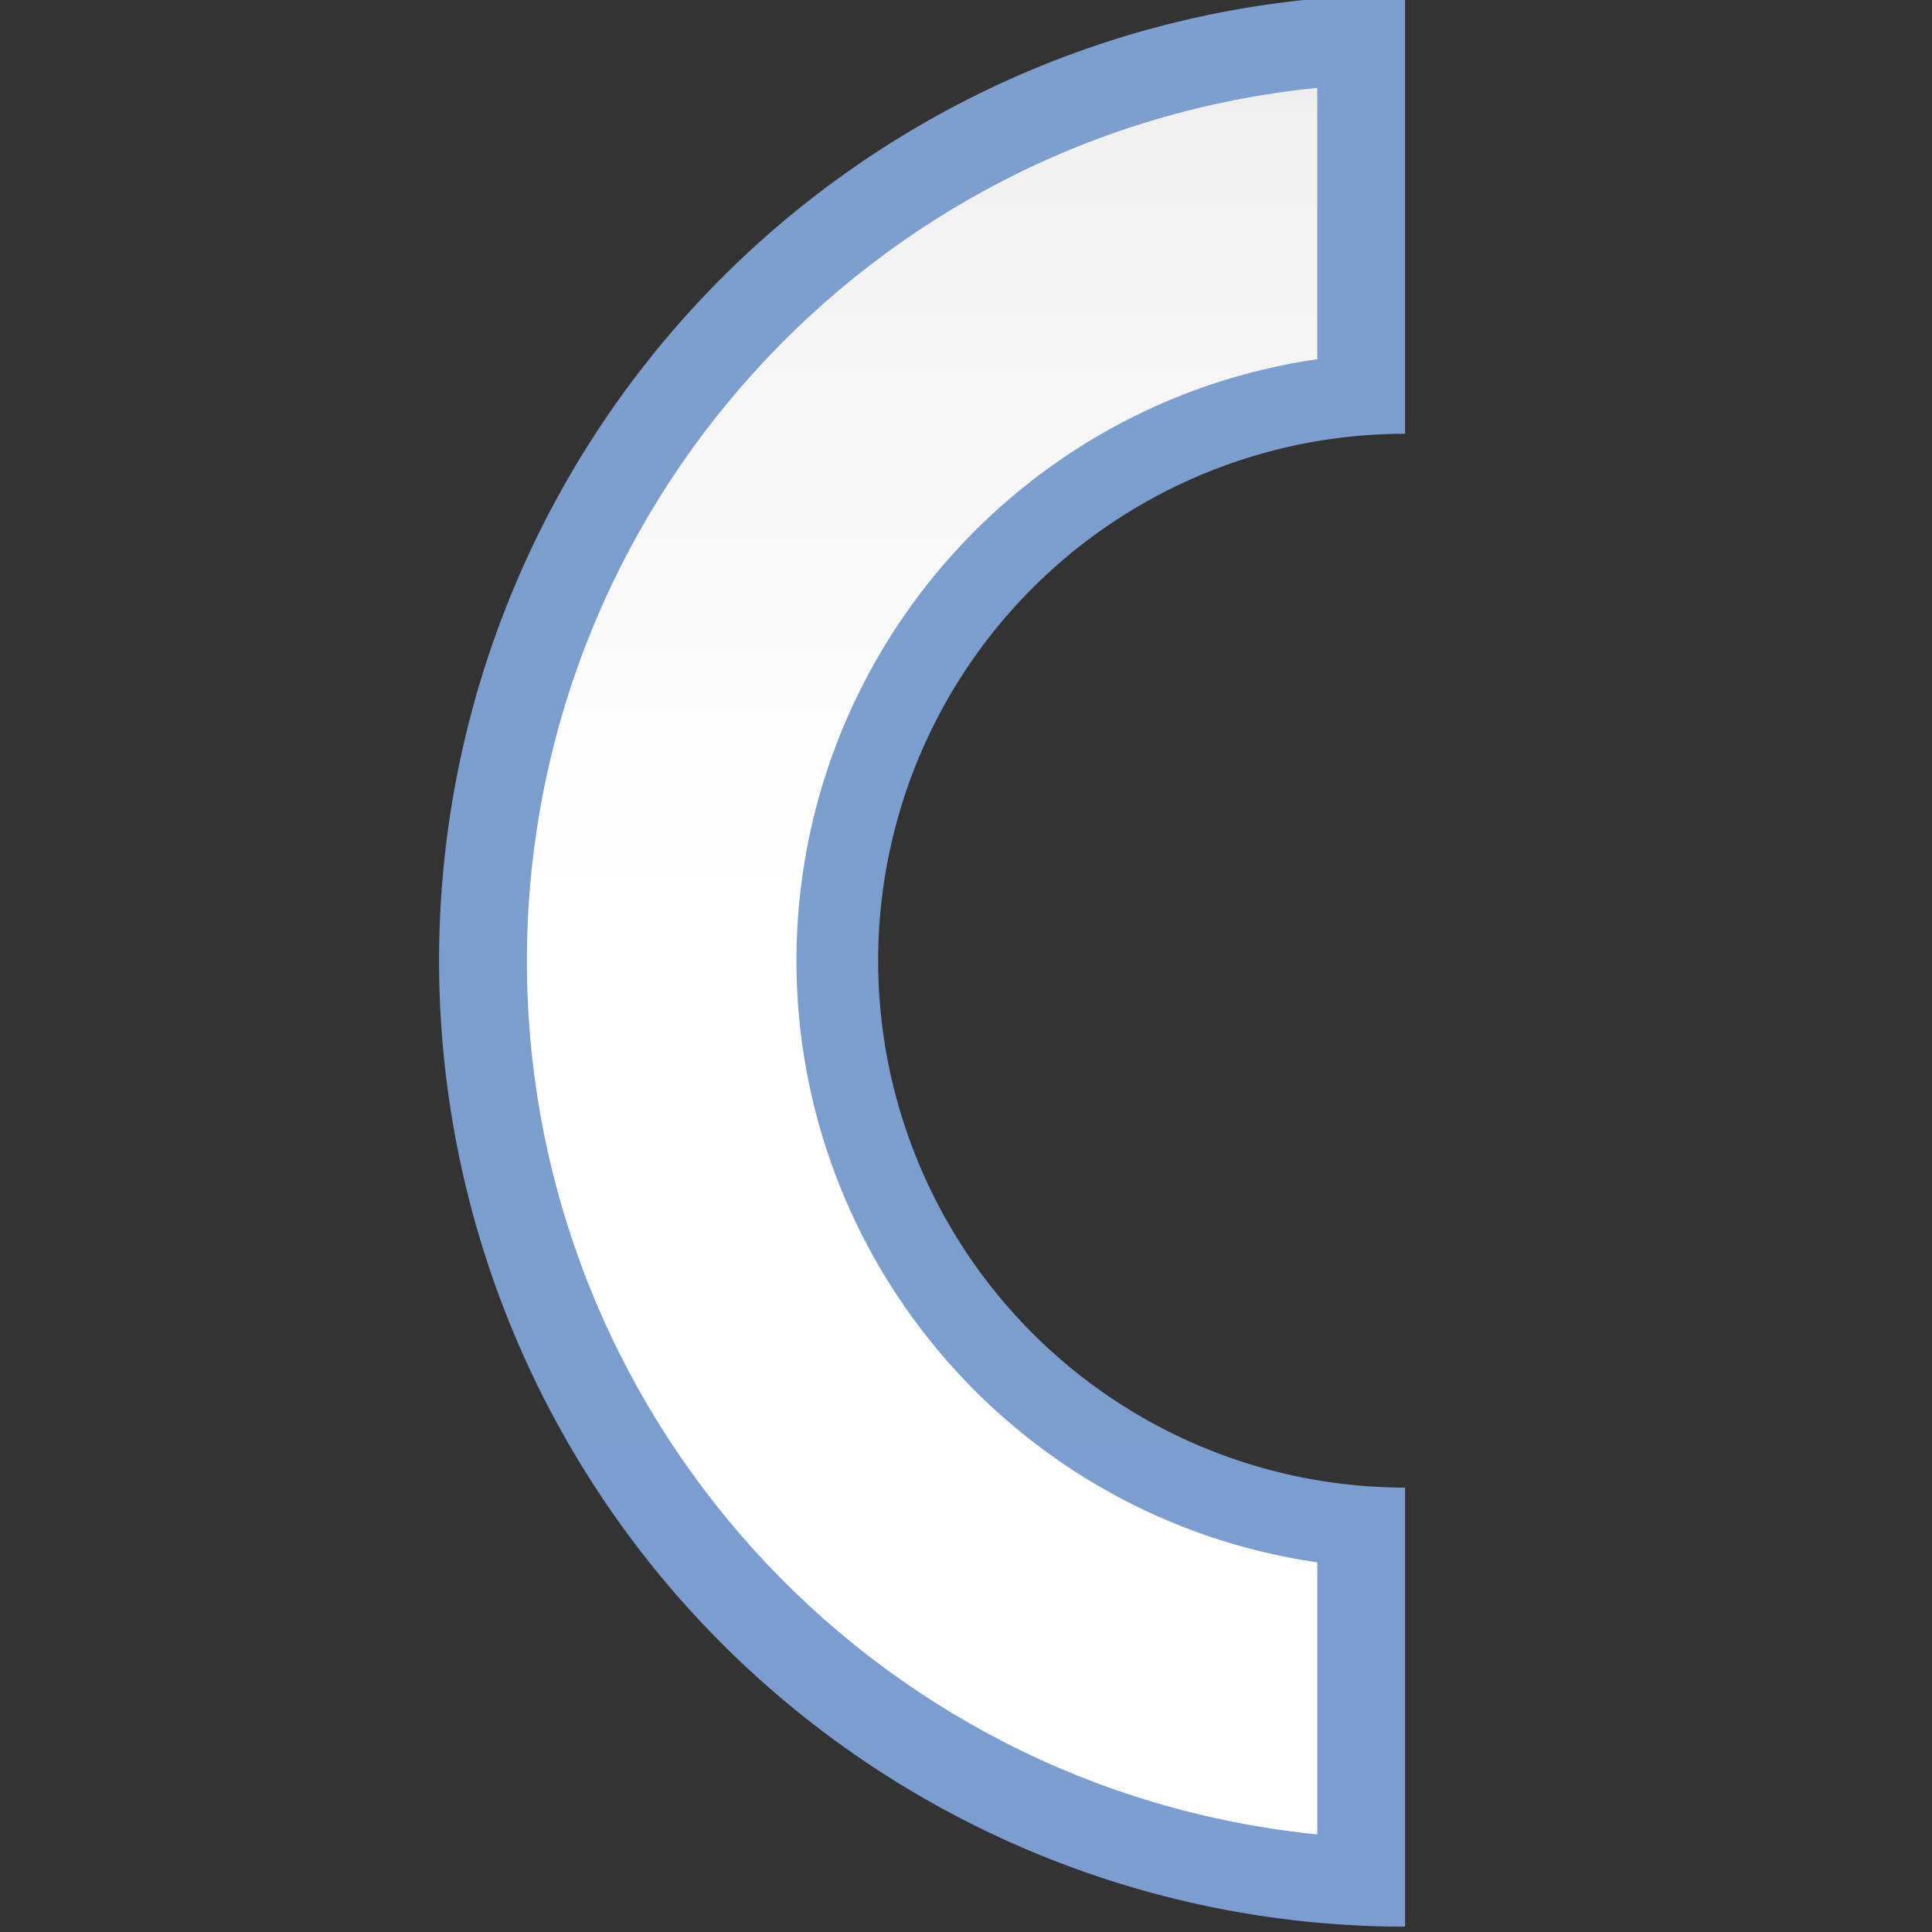 <?xml version="1.0" encoding="UTF-8" standalone="no"?>
<!-- Created with Inkscape (http://www.inkscape.org/) -->

<svg
   xmlns:dc="http://purl.org/dc/elements/1.1/"
   xmlns:cc="http://creativecommons.org/ns#"
   xmlns:rdf="http://www.w3.org/1999/02/22-rdf-syntax-ns#"
   xmlns:svg="http://www.w3.org/2000/svg"
   xmlns="http://www.w3.org/2000/svg"
   xmlns:xlink="http://www.w3.org/1999/xlink"
   xmlns:sodipodi="http://sodipodi.sourceforge.net/DTD/sodipodi-0.dtd"
   xmlns:inkscape="http://www.inkscape.org/namespaces/inkscape"
   version="1.1"
   id="svg2"
   width="128"
   height="128"
   viewBox="0 0 128 128"
   sodipodi:docname="lc_fontworkshapetype.fontwork-arch-left-pour.svg"
   inkscape:export-filename="/home/rizmut/Dokumen/Rizmut/Github/libreoffice-style-karasa-jaga/build/images_karasa_jaga/cmd/lc_fontworkshapetype.fontwork-arch-left-pour.png"
   inkscape:export-xdpi="16.5"
   inkscape:export-ydpi="16.5"
   inkscape:version="0.92.3 (unknown)">
  <rect x="0" y="0" width="128" height="128" fill="#333333" stroke="none"/>
  <defs
     id="defs6">
    <linearGradient
       id="linearGradient7422">
      <stop
         style="stop-color:#7c9fcf;stop-opacity:1"
         offset="0"
         id="stop7424" />
      <stop
         id="stop5348"
         offset="0.5"
         style="stop-color:#7c9ece;stop-opacity:1" />
      <stop
         id="stop7426"
         offset="1"
         style="stop-color:#7b9dcf;stop-opacity:1" />
    </linearGradient>
    <linearGradient
       id="linearGradient3369">
      <stop
         id="stop3372"
         offset="0"
         style="stop-color:#ffffff;stop-opacity:1;" />
      <stop
         style="stop-color:#ffffff;stop-opacity:1;"
         offset="0.533"
         id="stop3374" />
      <stop
         style="stop-color:#f1f1f1;stop-opacity:1;"
         offset="0.938"
         id="stop3376" />
      <stop
         id="stop3378"
         offset="0.969"
         style="stop-color:#eaeaea;stop-opacity:1;" />
      <stop
         id="stop3384"
         offset="1"
         style="stop-color:#dfdfdf;stop-opacity:1;" />
    </linearGradient>
    <linearGradient
       inkscape:collect="always"
       xlink:href="#linearGradient7422"
       id="linearGradient1452"
       x1="0"
       y1="64.001"
       x2="127.998"
       y2="64.001"
       gradientUnits="userSpaceOnUse" />
    <linearGradient
       inkscape:collect="always"
       xlink:href="#linearGradient3369"
       id="linearGradient1469"
       x1="128.352"
       y1="40.729"
       x2="0.354"
       y2="40.729"
       gradientUnits="userSpaceOnUse" />
  </defs>
  <sodipodi:namedview
     pagecolor="#ffffff"
     bordercolor="#666666"
     borderopacity="1"
     objecttolerance="10"
     gridtolerance="10"
     guidetolerance="10"
     inkscape:pageopacity="0"
     inkscape:pageshadow="2"
     inkscape:window-width="1366"
     inkscape:window-height="706"
     id="namedview4"
     showgrid="true"
     inkscape:snap-page="true"
     inkscape:snap-global="true"
     inkscape:zoom="2.0000001"
     inkscape:cx="74.697525"
     inkscape:cy="38.443975"
     inkscape:window-x="0"
     inkscape:window-y="0"
     inkscape:window-maximized="1"
     inkscape:current-layer="svg2"
     inkscape:snap-smooth-nodes="true">
    <inkscape:grid
       type="xygrid"
       id="grid1442"
       spacingx="5.818"
       spacingy="5.818"
       empspacing="1" />
  </sodipodi:namedview>
  <g
     id="g1461"
     transform="matrix(0,1,1,0,29.088,-0.352)">
    <path
       style="opacity:1;fill:url(#linearGradient1452);fill-opacity:1;stroke:none;stroke-width:8;stroke-linecap:round;stroke-linejoin:round;stroke-miterlimit:4;stroke-dasharray:none;stroke-dashoffset:0;stroke-opacity:1"
       d="M 64,0.002 A 63.999,63.999 0 0 0 0,64 H 29.09 A 34.909,34.909 0 0 1 64,29.092 34.909,34.909 0 0 1 98.908,64 H 127.998 A 63.999,63.999 0 0 0 64,0.002 Z"
       id="path1444"
       inkscape:connector-curvature="0" />
    <path
       style="opacity:1;fill:url(#linearGradient1469);fill-opacity:1;stroke:none;stroke-width:4.851;stroke-linecap:square;stroke-linejoin:bevel;stroke-miterlimit:4;stroke-dasharray:none;stroke-dashoffset:0;stroke-opacity:1"
       d="M 64,5.82 C 34.144,5.851 9.157,28.477 6.172,58.184 H 24.148 C 27.033,38.388 43.995,23.701 64,23.676 c 20.009,0.019 36.978,14.708 39.863,34.508 h 18.023 C 118.9,28.454 93.879,5.821 64,5.82 Z"
       id="circle20802"
       inkscape:connector-curvature="0"
       sodipodi:nodetypes="ccccccc" />
  </g>
</svg>
